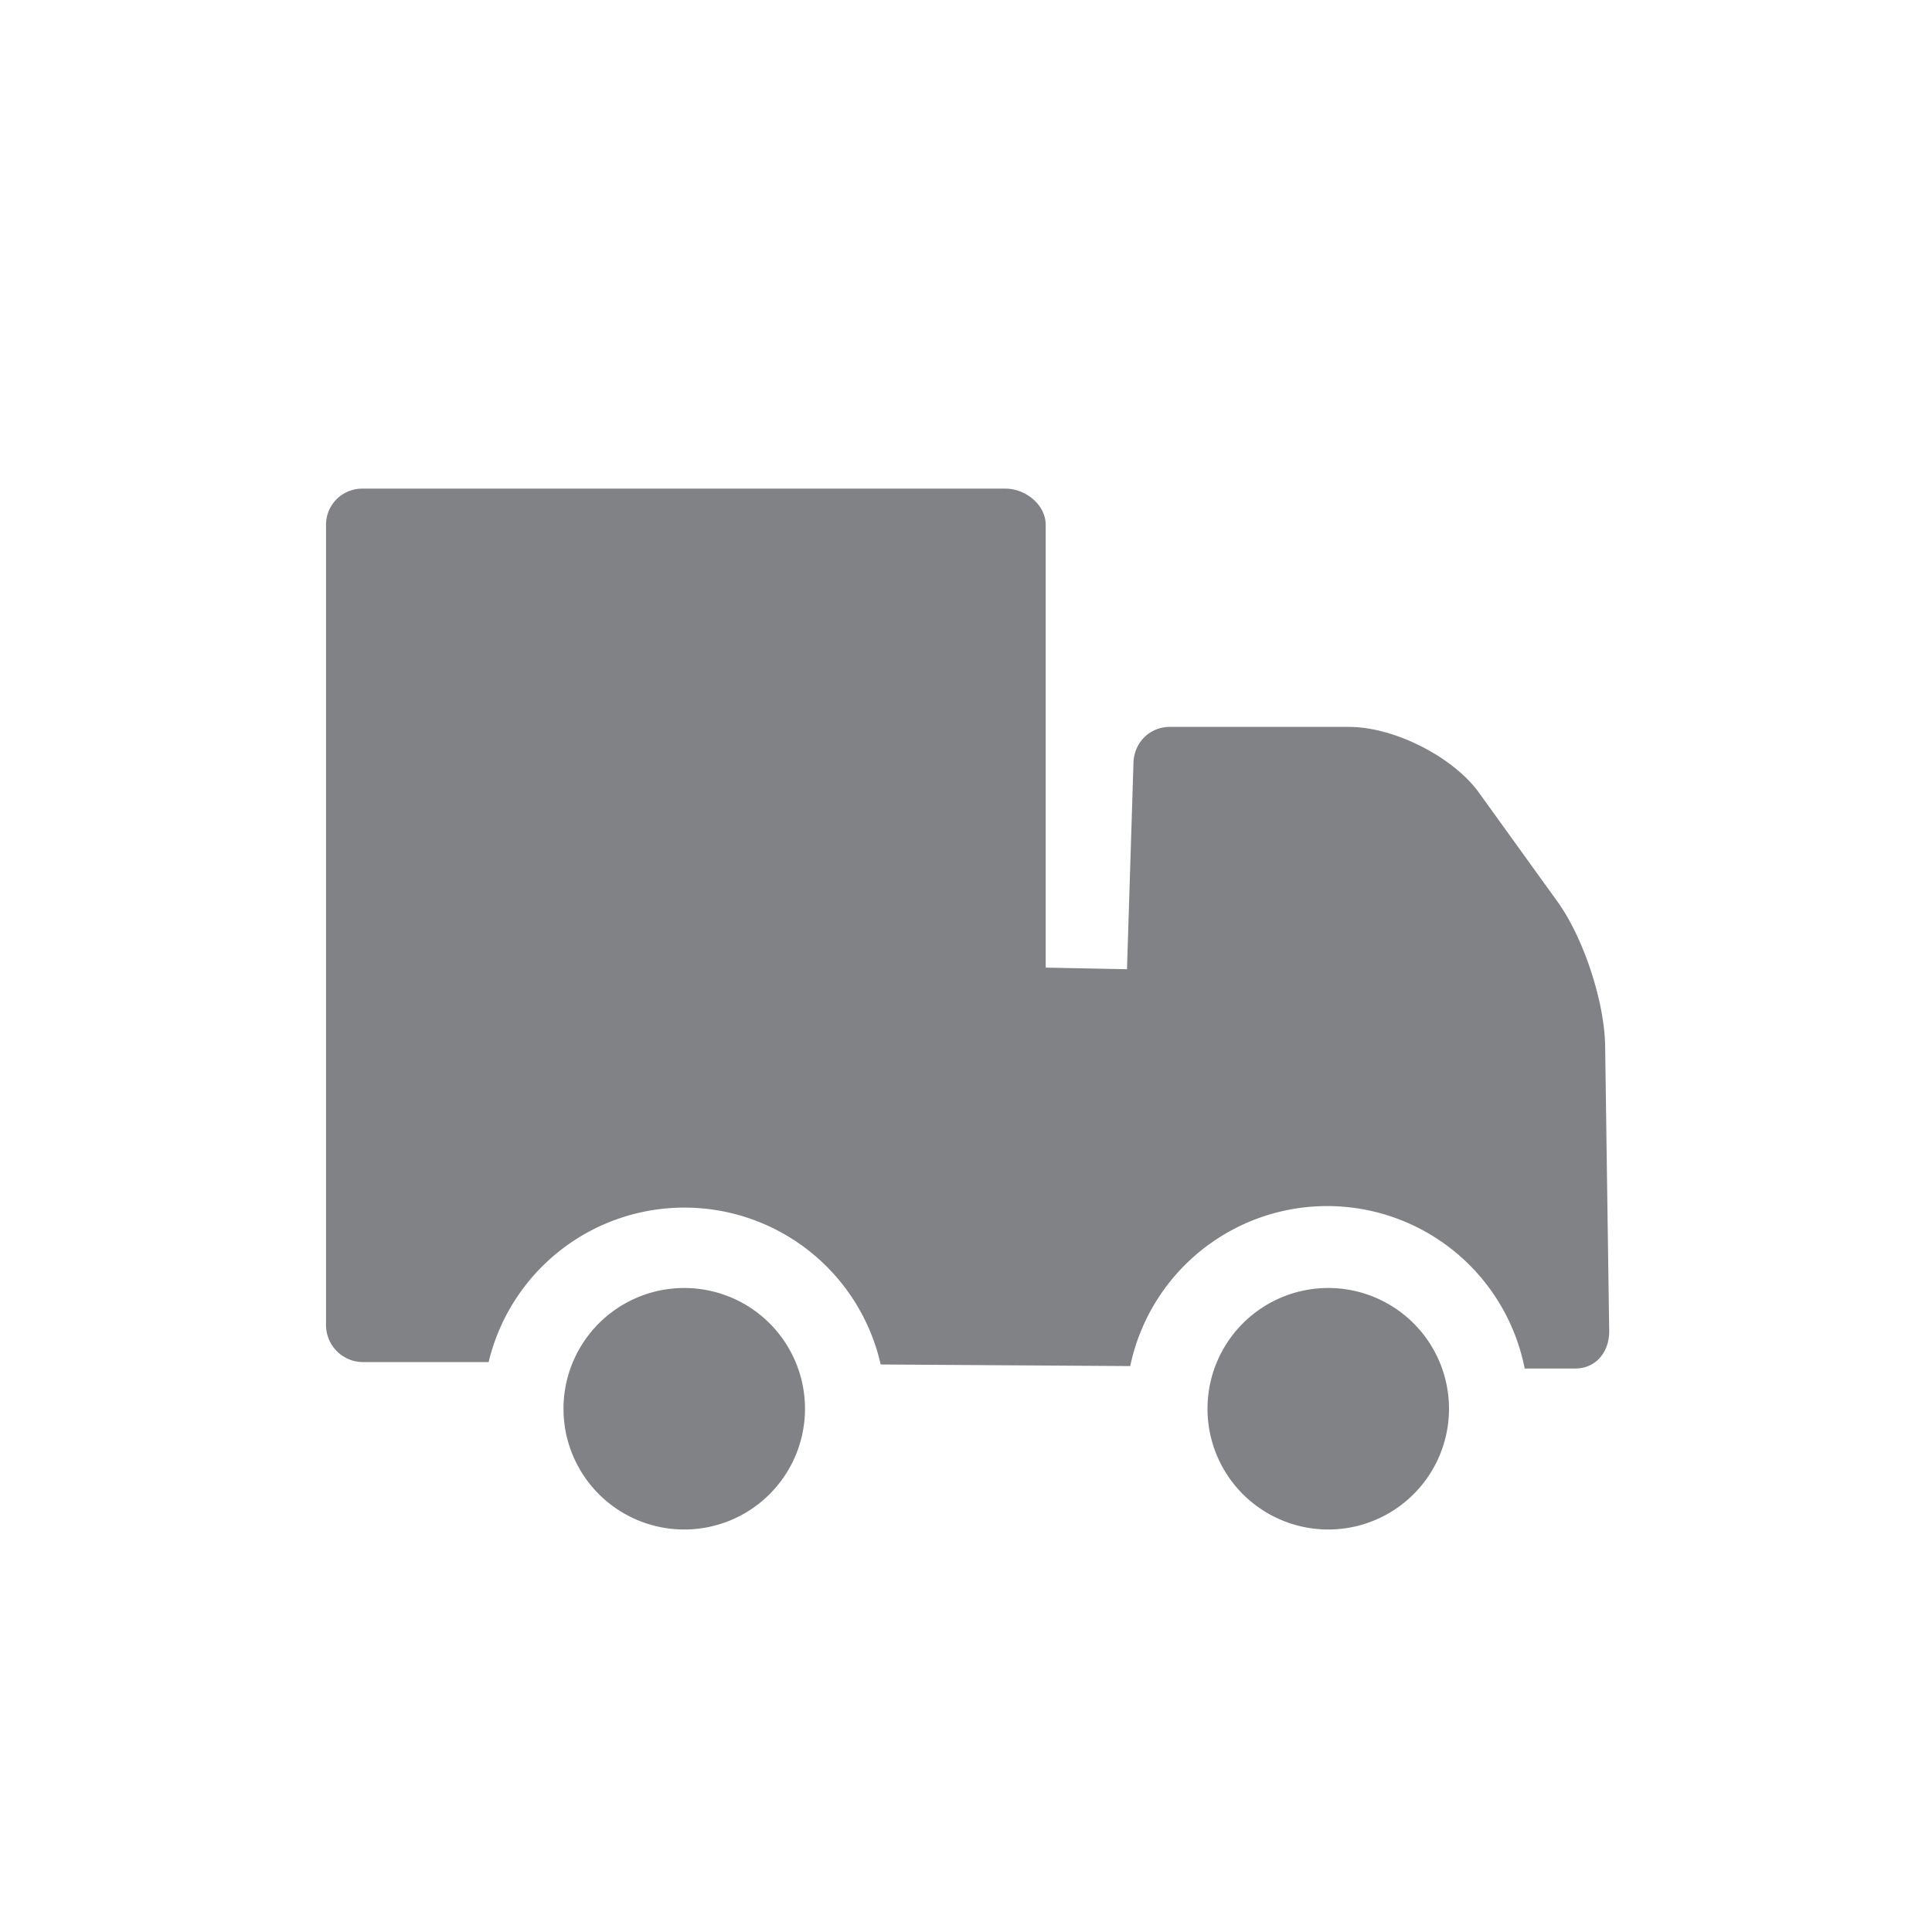 <svg xmlns="http://www.w3.org/2000/svg" viewBox="0 0 24 24"><path fill="#808285" d="M14.06 16.97l-3.12-.02a2.5 2.5 0 0 0-4.87-.03H4.5a.46.46 0 0 1-.45-.46V6.52c0-.25.2-.45.45-.45h7.99c.25 0 .5.2.5.45v5.5l1.01.02.08-2.55c0-.26.2-.46.45-.46h2.23c.55 0 1.27.36 1.6.8l.98 1.36c.33.45.6 1.27.6 1.83l.05 3.52c0 .26-.17.46-.42.46h-.63a2.5 2.5 0 0 0-4.9-.03zM16.5 19a1.5 1.5 0 1 1 0-3 1.5 1.5 0 0 1 0 3zm-8 0a1.5 1.5 0 1 1 0-3 1.5 1.5 0 0 1 0 3z"/></svg>